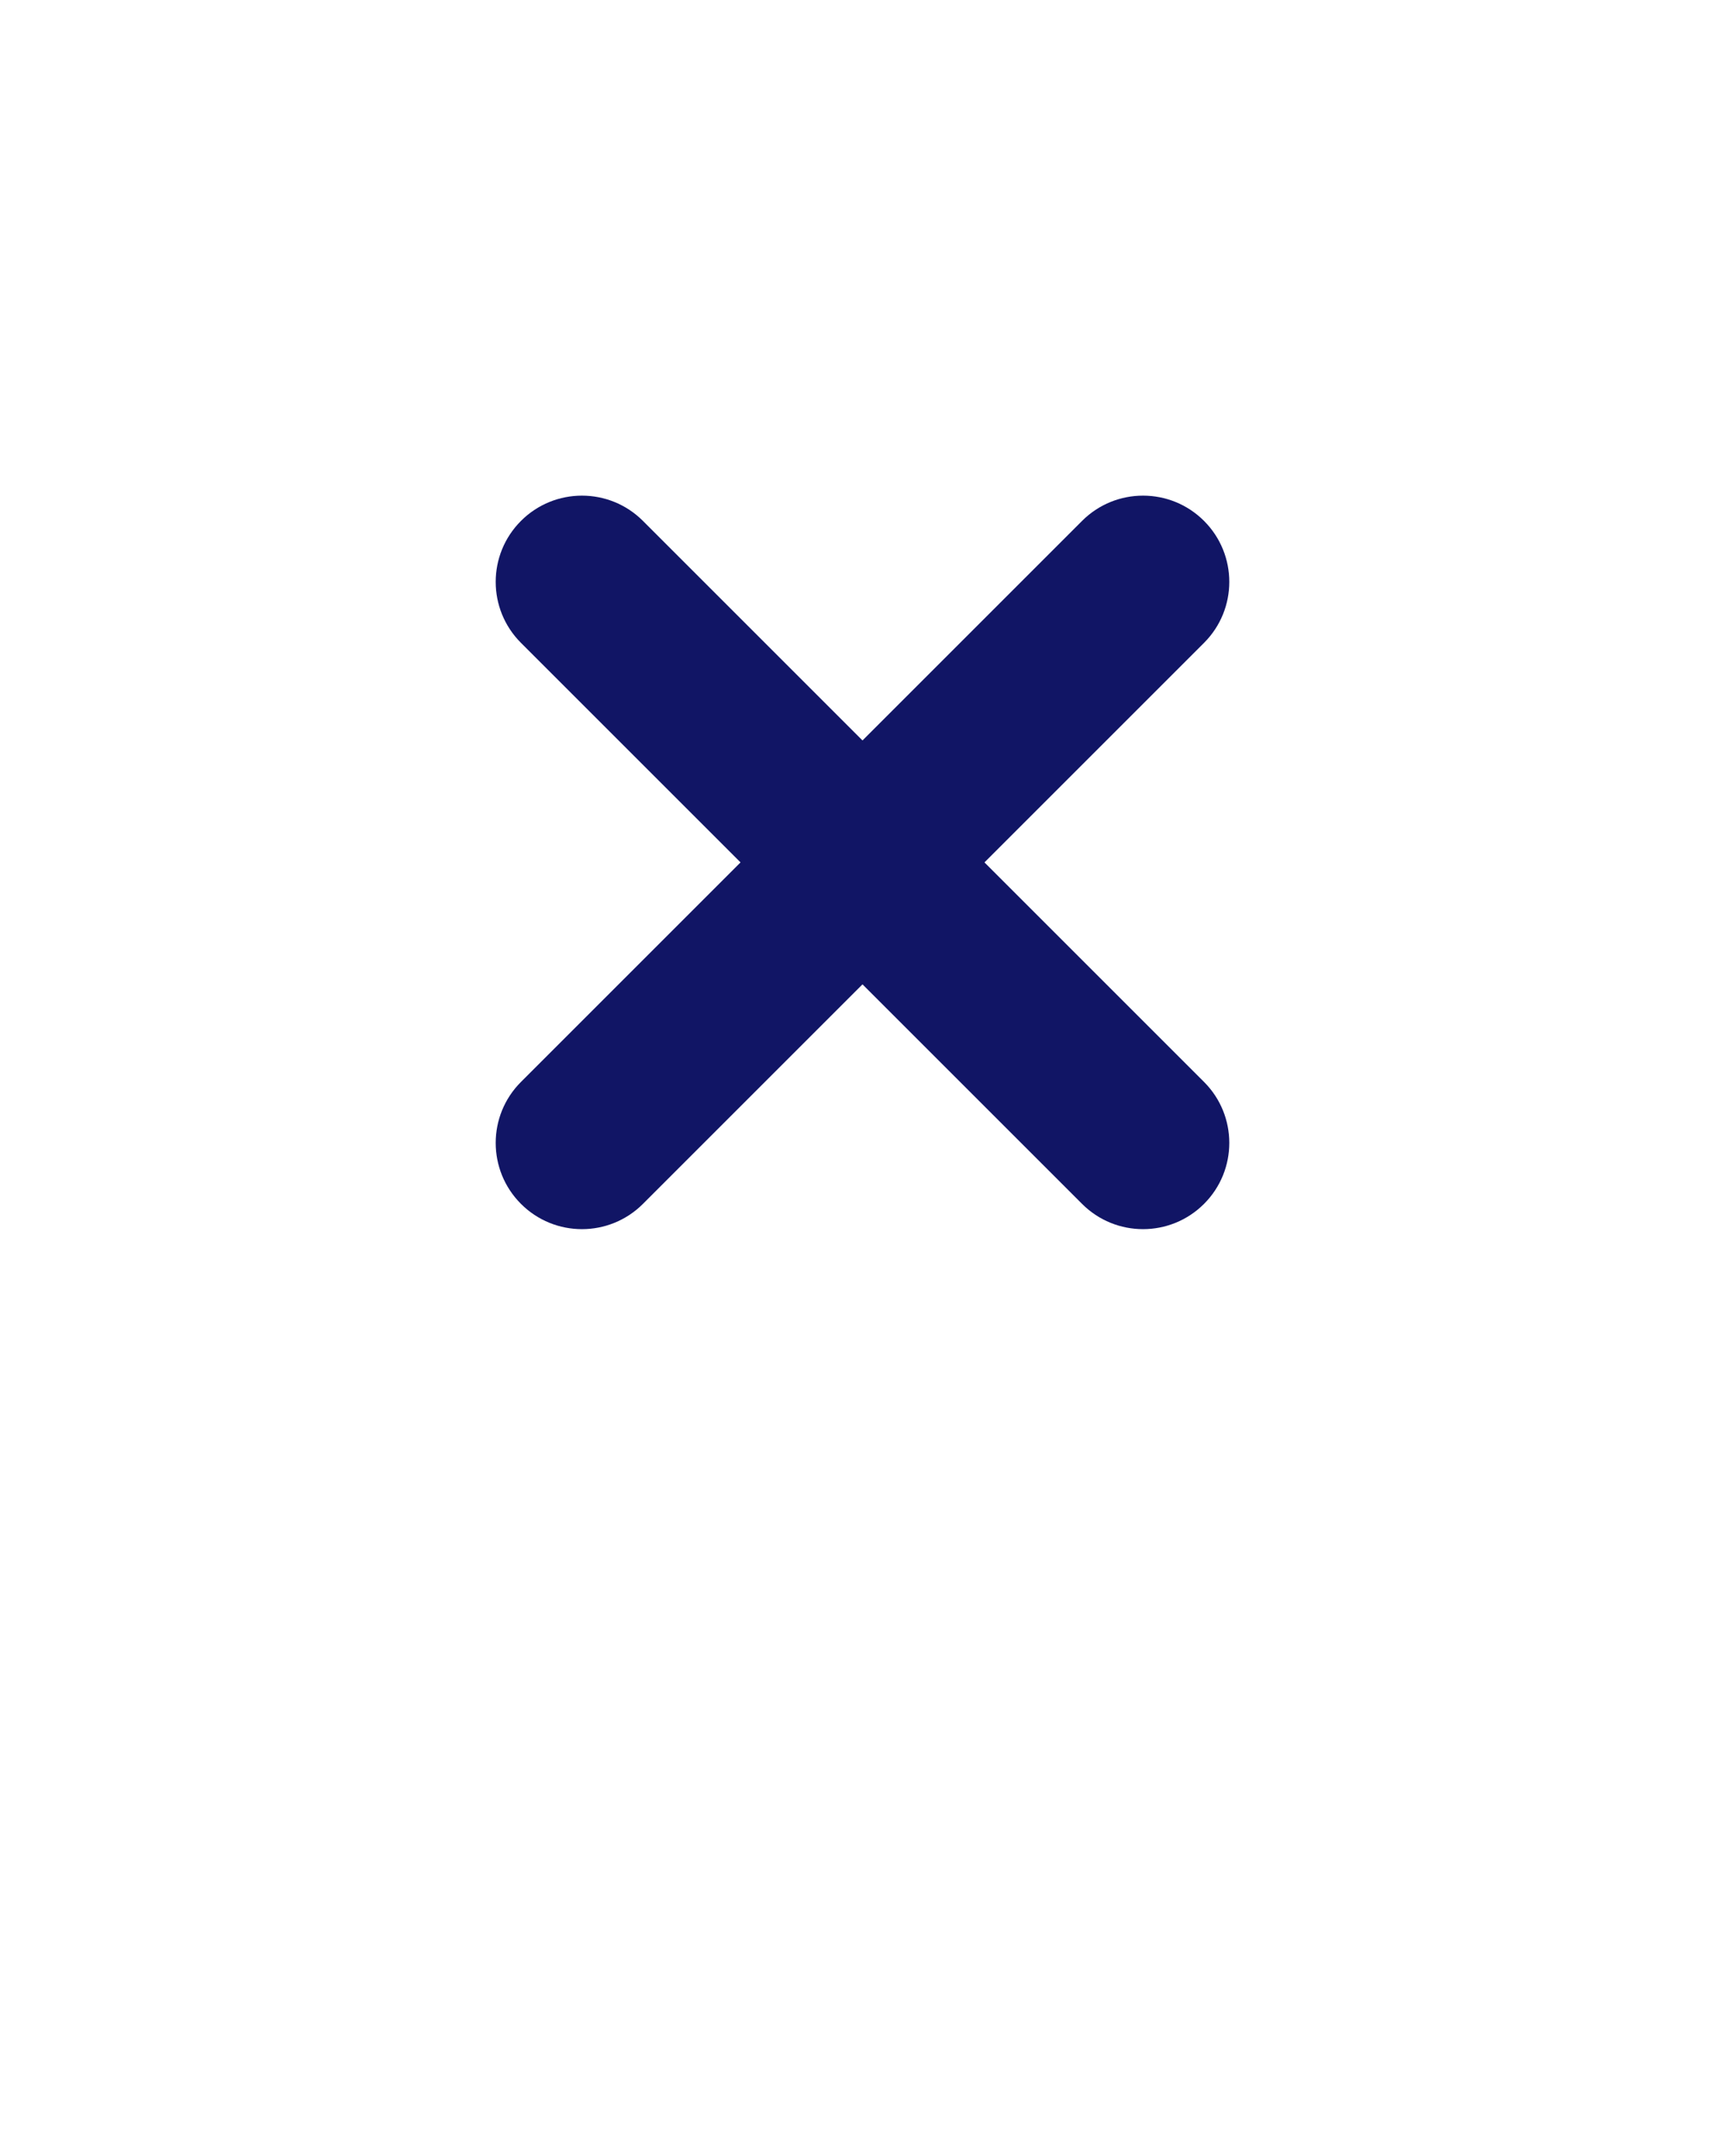 <svg xmlns:dc="http://purl.org/dc/elements/1.1/" xmlns:cc="http://creativecommons.org/ns#" xmlns:rdf="http://www.w3.org/1999/02/22-rdf-syntax-ns#" xmlns:svg="http://www.w3.org/2000/svg" xmlns="http://www.w3.org/2000/svg" xmlns:sodipodi="http://sodipodi.sourceforge.net/DTD/sodipodi-0.dtd" xmlns:inkscape="http://www.inkscape.org/namespaces/inkscape" version="1.1" x="0px" y="0px" viewBox="0 0 100 125"><g transform="translate(0,-952.362)"><path d="m 30.201,982.563 c 1.953,-1.953 5.118,-1.953 7.071,0 l 12.728,12.728 12.728,-12.728 c 1.953,-1.953 5.118,-1.953 7.071,0 1.953,1.953 1.953,5.118 0,7.071 l -12.728,12.728 12.728,12.728 c 1.953,1.953 1.953,5.118 0,7.071 -1.953,1.953 -5.118,1.953 -7.071,-10e-5 L 50,1009.433 l -12.728,12.728 c -1.953,1.953 -5.118,1.953 -7.071,-10e-5 -1.953,-1.953 -1.953,-5.118 -10e-6,-7.071 l 12.728,-12.728 -12.728,-12.728 c -1.953,-1.953 -1.953,-5.118 0,-7.071 z" style="text-indent:0;text-transform:none;direction:ltr;block-progression:tb;baseline-shift:baseline;color:#000000;enable-background:accumulate;" fill="#111565" fill-opacity="1" stroke="none" marker="none" visibility="visible" display="inline" overflow="visible"/></g></svg>